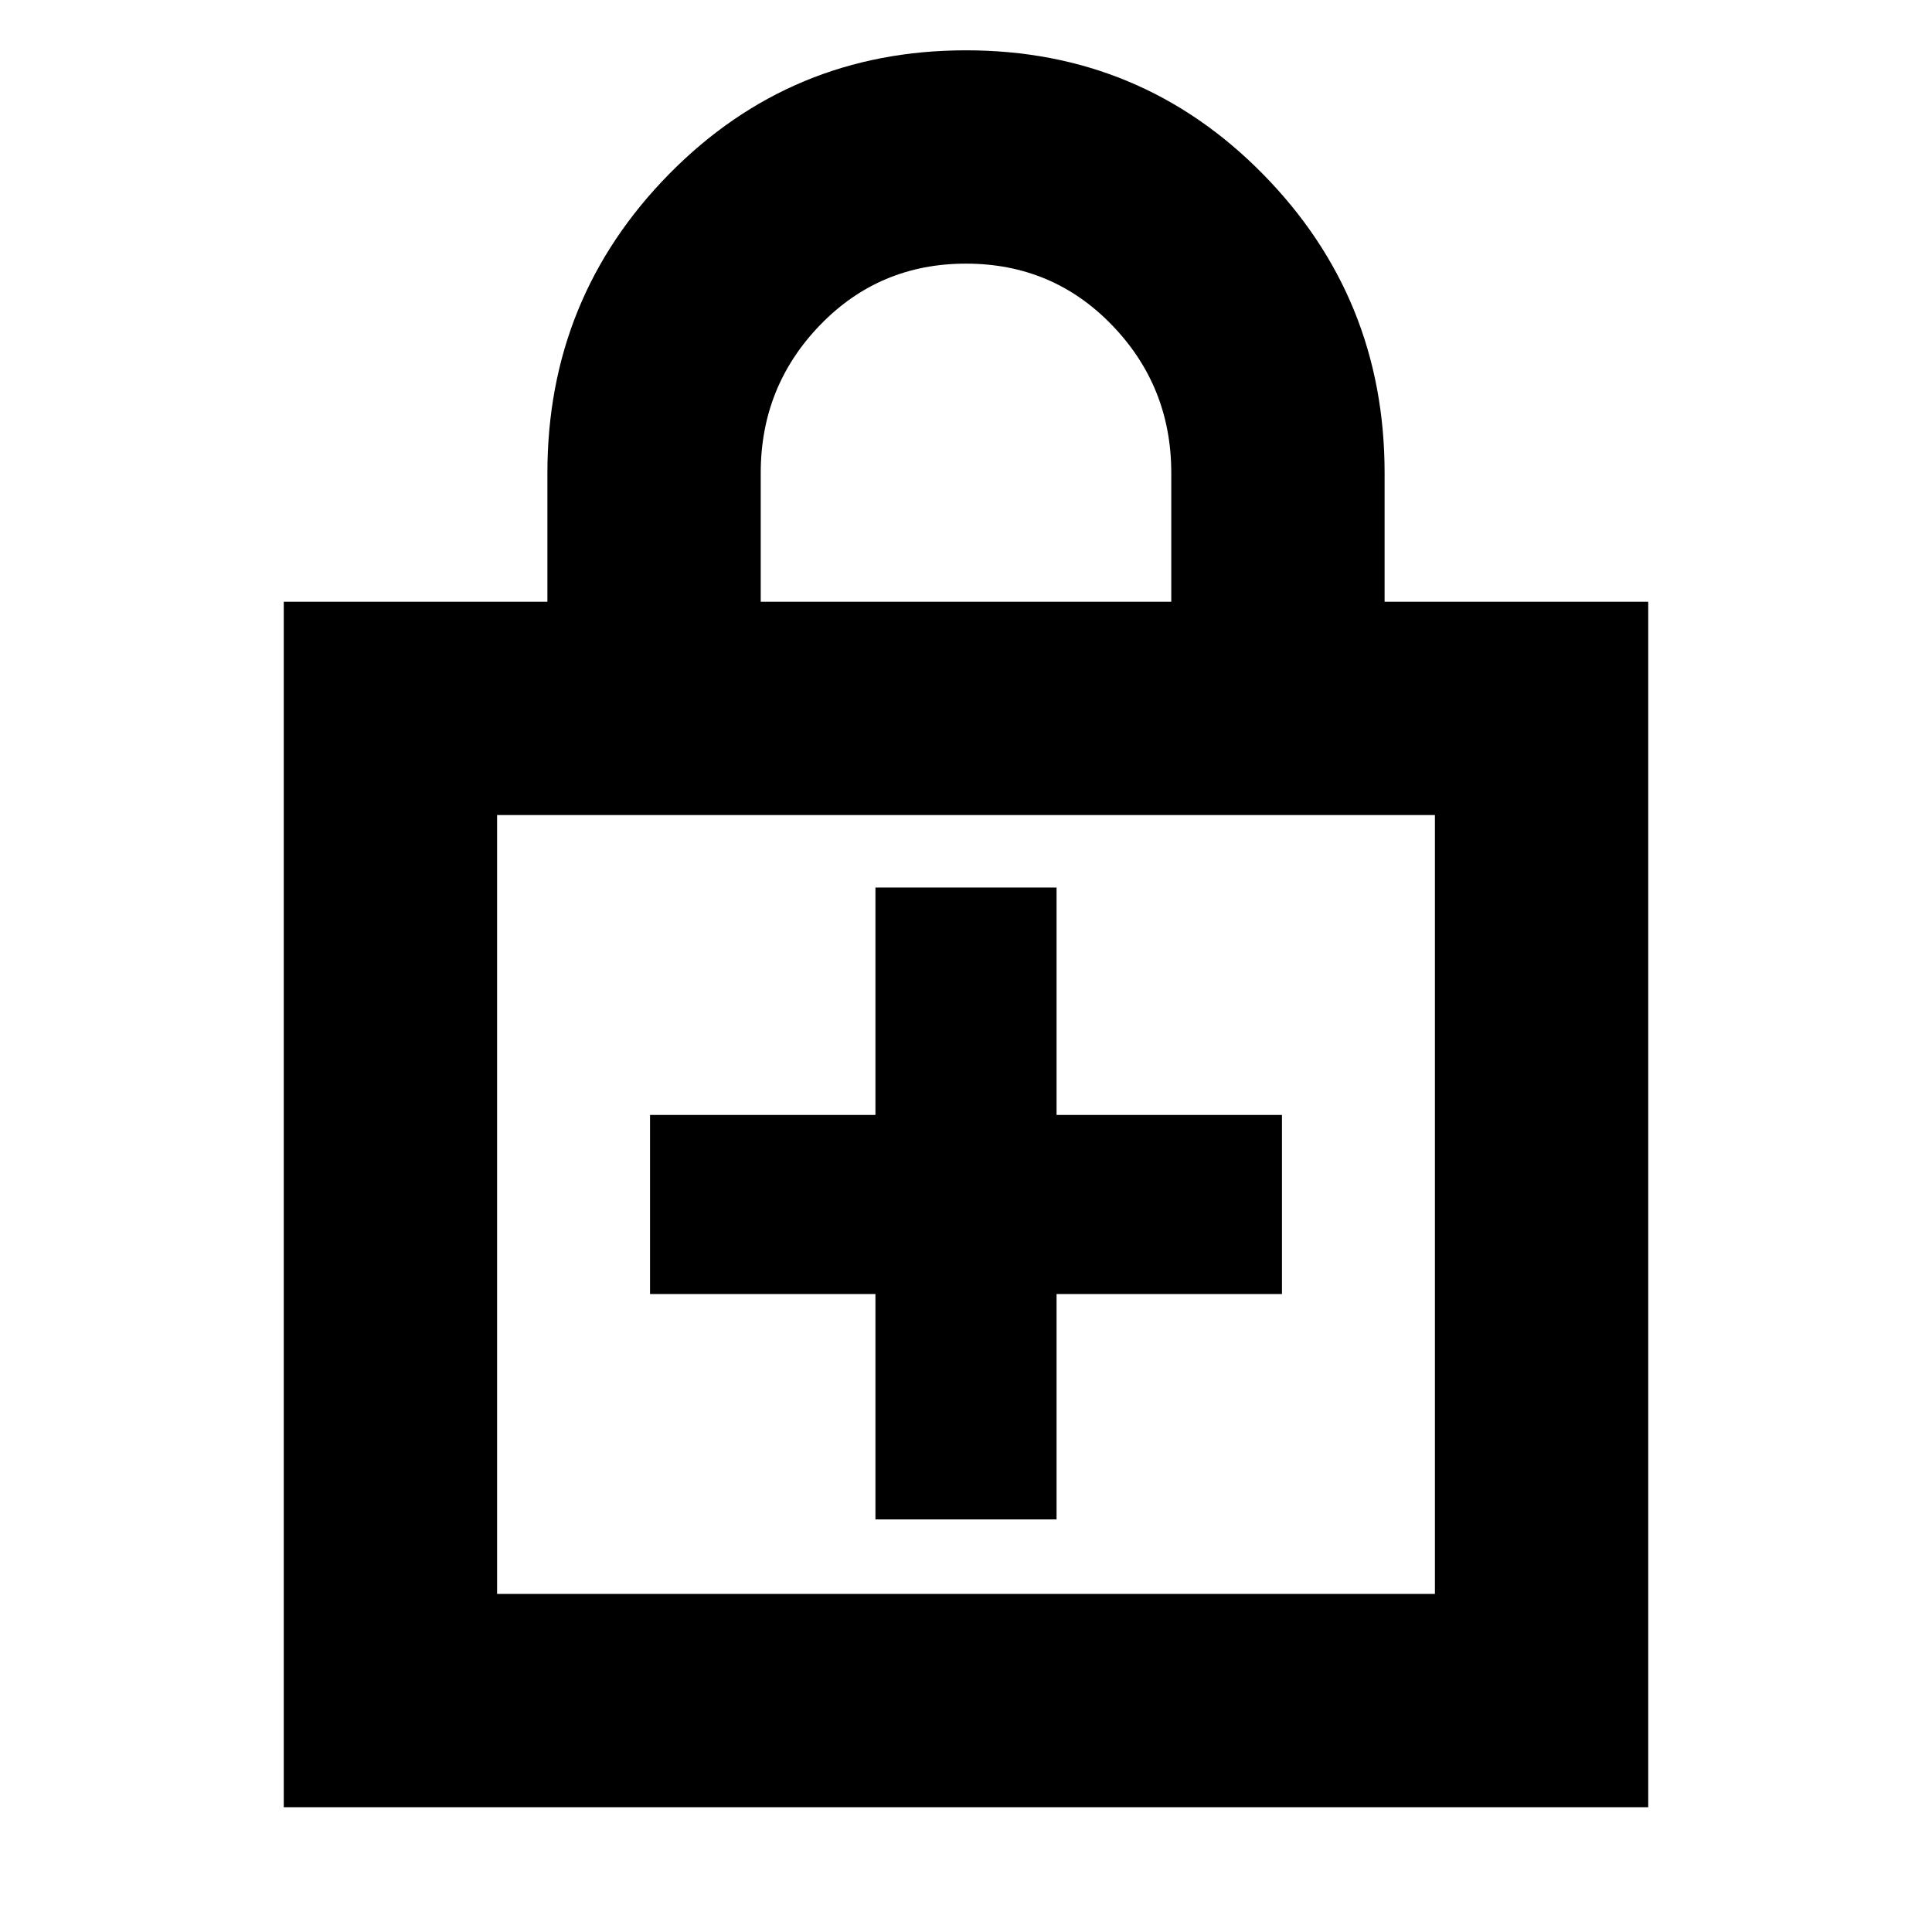 <svg xmlns="http://www.w3.org/2000/svg" height="24" width="24"><path d="M3.525 22.45V7.475H6.8v-1.6q0-2.175 1.512-3.713Q9.825.625 12 .625q2.175 0 3.688 1.537Q17.2 3.7 17.2 5.875v1.6h3.275V22.45ZM9.45 7.475h5.1v-1.6q0-1.075-.738-1.838-.737-.762-1.812-.762-1.075 0-1.812.762-.738.763-.738 1.838ZM6.175 19.8h11.65v-9.675H6.175Zm4.7-.925h2.25v-2.8h2.8V13.85h-2.8v-2.825h-2.25v2.825h-2.8v2.225h2.8Zm-4.7.925v-9.675V19.8Z"/></svg>